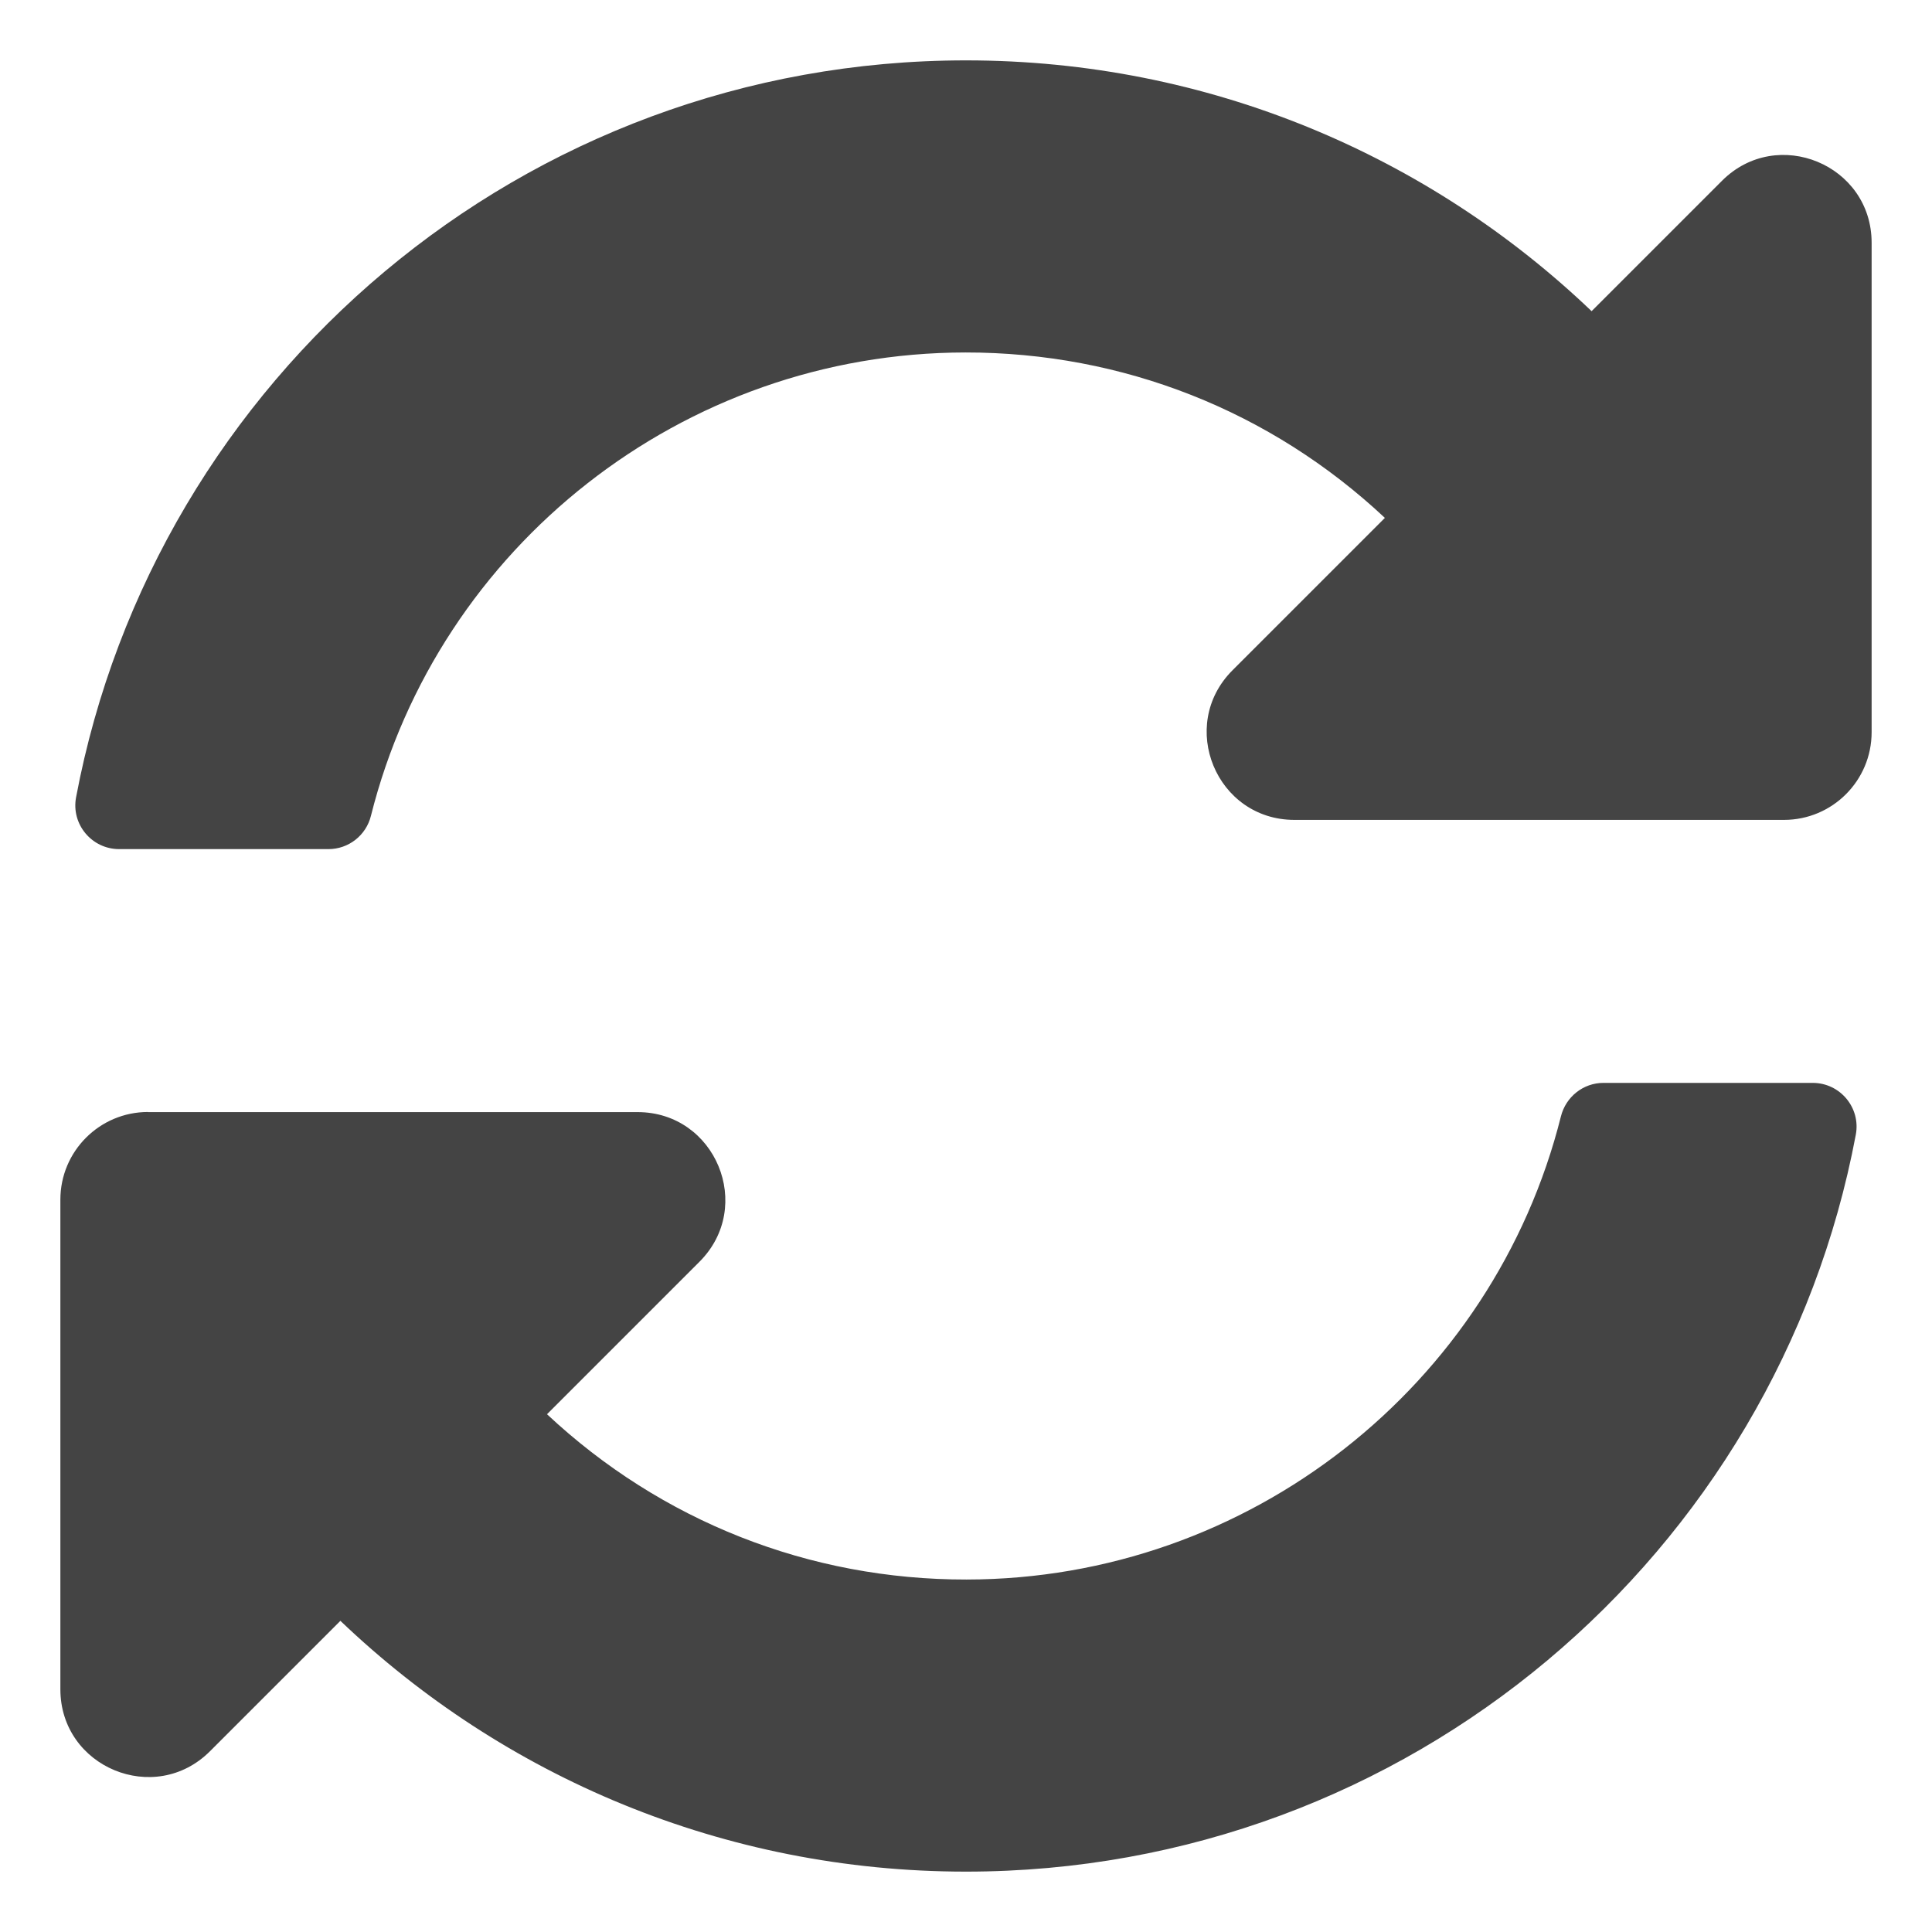<?xml version="1.0" encoding="UTF-8" standalone="no"?>
<svg
   width="16"
   height="16"
   viewBox="0 0 16 16"
   version="1.1"
   id="svg7"
   sodipodi:docname="gtk-convert.svg"
   xml:space="preserve"
   inkscape:version="1.2.1 (9c6d41e410, 2022-07-14)"
   xmlns:inkscape="http://www.inkscape.org/namespaces/inkscape"
   xmlns:sodipodi="http://sodipodi.sourceforge.net/DTD/sodipodi-0.dtd"
   xmlns="http://www.w3.org/2000/svg"
   xmlns:svg="http://www.w3.org/2000/svg"><sodipodi:namedview
     id="namedview9"
     pagecolor="#ffffff"
     bordercolor="#000000"
     borderopacity="0.25"
     inkscape:showpageshadow="2"
     inkscape:pageopacity="0.0"
     inkscape:pagecheckerboard="0"
     inkscape:deskcolor="#d1d1d1"
     showgrid="false"
     inkscape:zoom="11.346854"
     inkscape:cx="-23.618881"
     inkscape:cy="9.9146423"
     inkscape:current-layer="svg7" /><defs
     id="defs3"><style
       id="current-color-scheme"
       type="text/css">
   .ColorScheme-Text { color:#444444; } .ColorScheme-Highlight { color:#4285f4; }
  </style></defs><path
     d="M 11.469,4.289 C 10.524,3.403 9.297,2.918 7.995,2.919 5.653,2.921 3.631,4.528 3.072,6.756 3.032,6.918 2.887,7.032 2.72,7.032 H 0.987 c -0.227,0 -0.399,-0.206 -0.357,-0.429 C 1.284,3.129 4.335,0.5 8,0.5 c 2.01,0 3.834,0.79 5.181,2.077 L 14.261,1.497 C 14.718,1.04 15.5,1.364 15.5,2.01 v 4.054 c 0,0.401 -0.325,0.726 -0.726,0.726 h -4.054 c -0.647,0 -0.97,-0.782 -0.513,-1.239 z M 1.226,9.21 h 4.054 c 0.647,0 0.97,0.782 0.513,1.239 l -1.263,1.263 c 0.945,0.885 2.172,1.371 3.474,1.369 2.341,-0.002 4.364,-1.607 4.923,-3.836 0.041,-0.162 0.185,-0.277 0.352,-0.277 h 1.733 c 0.227,0 0.399,0.206 0.357,0.429 C 14.716,12.871 11.665,15.5 8,15.5 5.99,15.5 4.166,14.71 2.819,13.423 L 1.739,14.503 C 1.282,14.96 0.5,14.636 0.5,13.99 V 9.935 c 0,-0.401 0.325,-0.726 0.726,-0.726 z"
     id="path560"
     style="fill:#444444;fill-opacity:1;stroke-width:0.03" /></svg>
